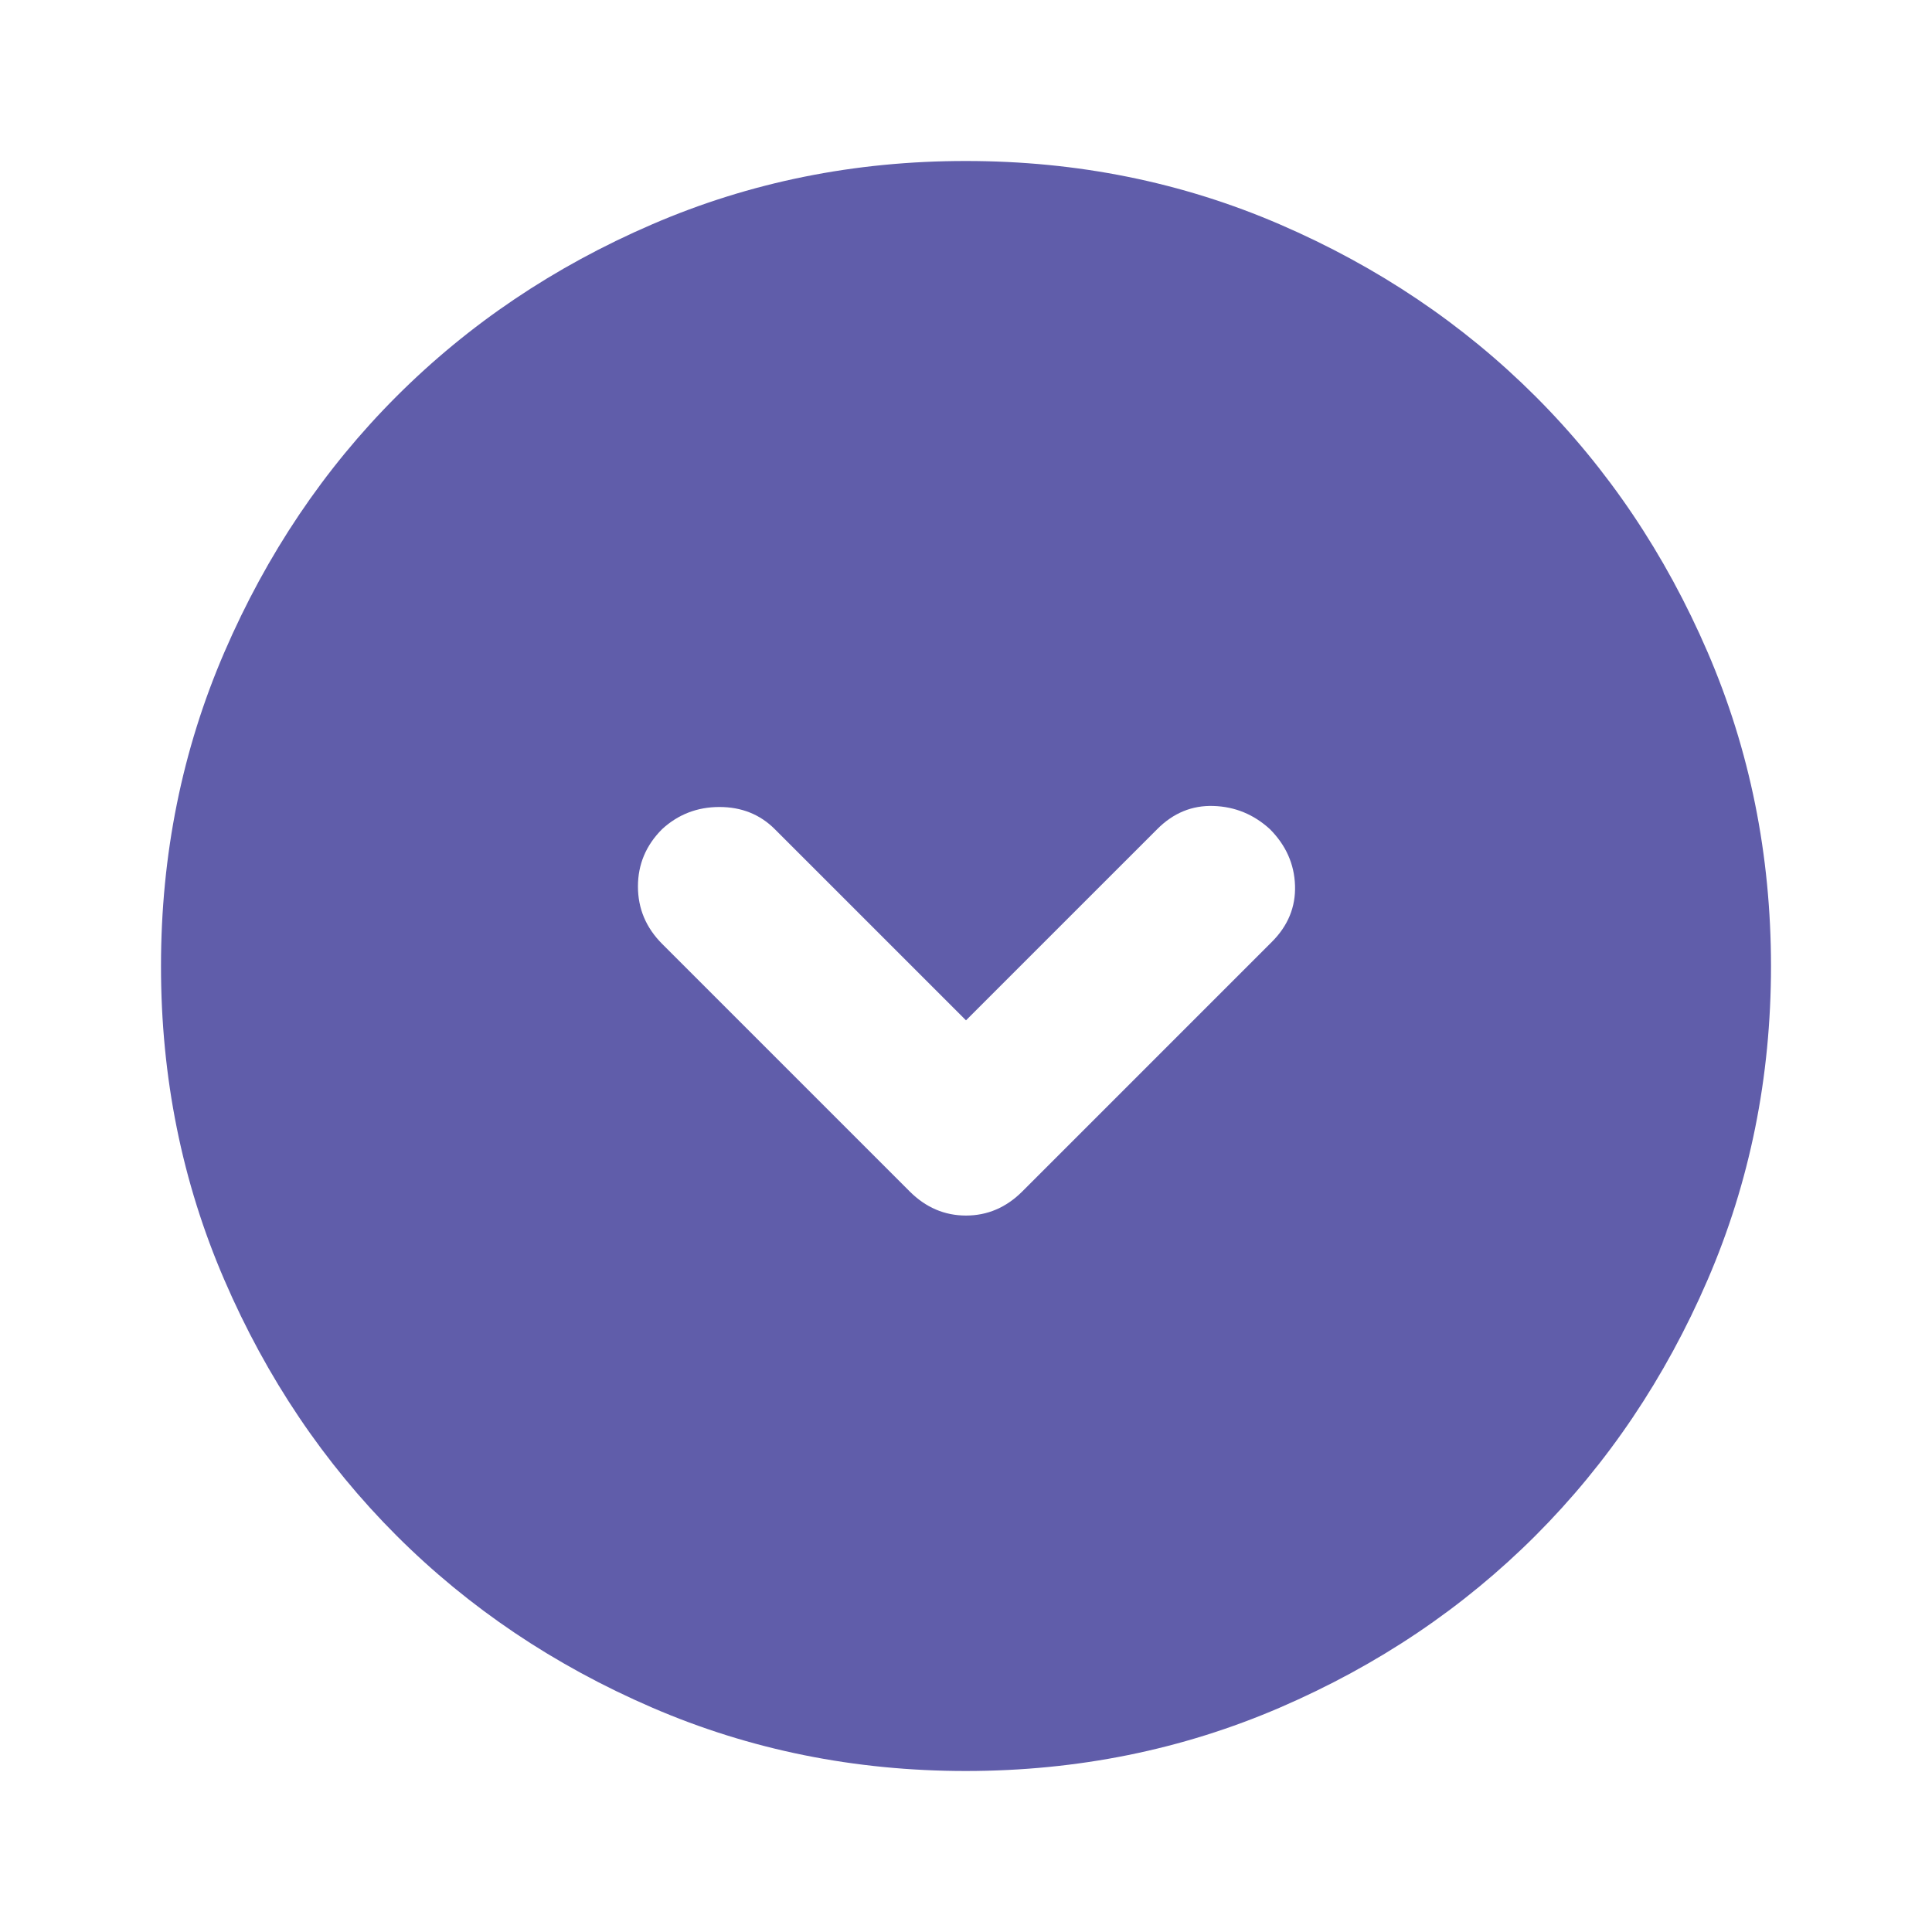 <svg width="30" height="30" viewBox="0 0 30 30" fill="none" xmlns="http://www.w3.org/2000/svg">
<path d="M15 15.844L12.031 12.875C11.802 12.646 11.515 12.531 11.171 12.531C10.827 12.531 10.53 12.646 10.281 12.875C10.031 13.125 9.906 13.422 9.906 13.765C9.906 14.108 10.031 14.405 10.281 14.656L14.125 18.5C14.375 18.75 14.667 18.875 15 18.875C15.333 18.875 15.625 18.75 15.875 18.5L19.75 14.625C20 14.375 20.12 14.083 20.109 13.75C20.098 13.417 19.968 13.125 19.719 12.875C19.469 12.646 19.177 12.526 18.844 12.515C18.51 12.504 18.219 12.624 17.969 12.875L15 15.844ZM15 2.5C16.729 2.5 18.354 2.828 19.875 3.485C21.396 4.142 22.719 5.032 23.844 6.156C24.969 7.281 25.859 8.604 26.515 10.125C27.171 11.646 27.499 13.271 27.5 15C27.5 16.729 27.172 18.354 26.515 19.875C25.858 21.396 24.968 22.719 23.844 23.844C22.719 24.969 21.396 25.859 19.875 26.515C18.354 27.171 16.729 27.499 15 27.5C13.271 27.5 11.646 27.172 10.125 26.515C8.604 25.858 7.281 24.968 6.156 23.844C5.031 22.719 4.14 21.396 3.484 19.875C2.827 18.354 2.499 16.729 2.5 15C2.5 13.271 2.828 11.646 3.485 10.125C4.142 8.604 5.032 7.281 6.156 6.156C7.281 5.031 8.604 4.14 10.125 3.484C11.646 2.827 13.271 2.499 15 2.5Z" fill="#605DAA"/>
</svg>
